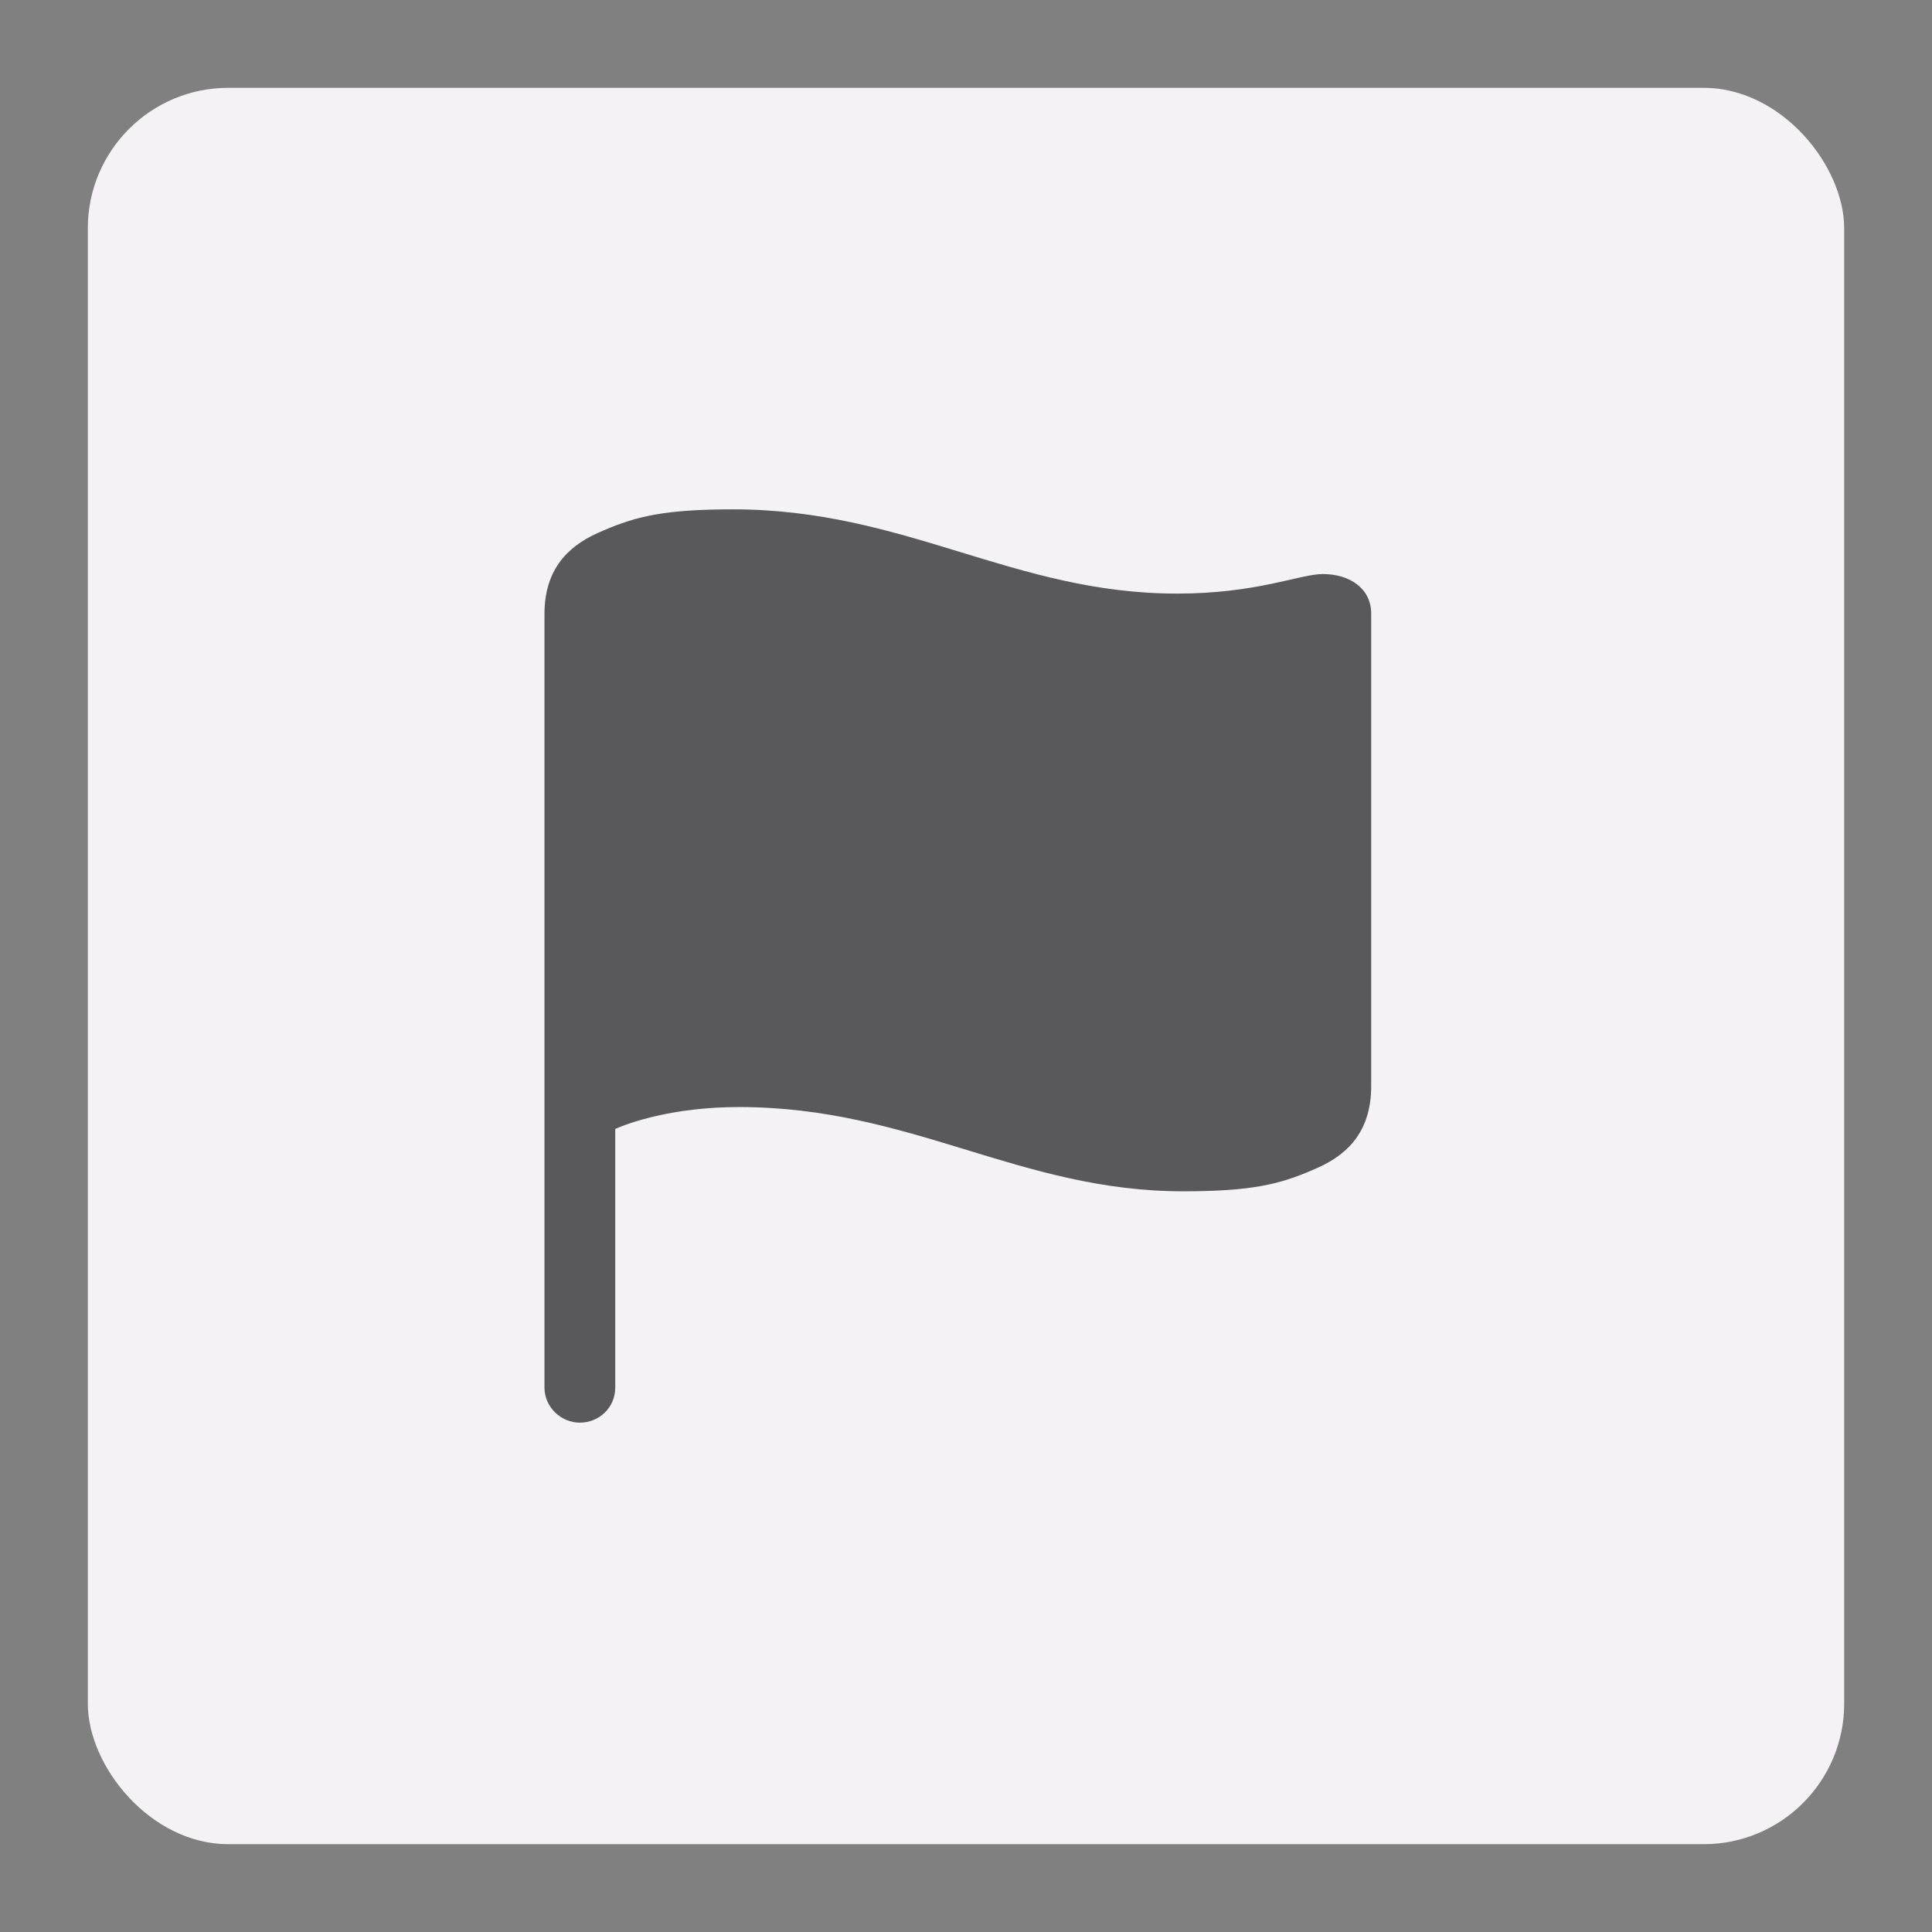 <?xml version="1.0" encoding="UTF-8"?>
<svg width="110px" height="110px" viewBox="0 0 110 110" version="1.1" xmlns="http://www.w3.org/2000/svg" xmlns:xlink="http://www.w3.org/1999/xlink">
    <rect x="0" y="0" width="110" height="110" fill="#808080" stroke="none"/>
    <!-- Generator: Sketch 59.1 (86144) - https://sketch.com -->
    <title>Miniature - Flag</title>
    <desc>Created with Sketch.</desc>
    <g id="Miniature---Flag" stroke="none" stroke-width="1" fill="none" fill-rule="evenodd">
        <rect id="Area" fill="#F4F2F5" x="5" y="5" width="100" height="100" rx="8"></rect>
        <path d="M33.014,81 C31.928,81 31,80.099 31,79.012 L31,34.963 C31,32.551 32.193,31.173 34.021,30.352 L34.383,30.193 C36.235,29.398 37.85,29 41.734,29 C51.567,29 57.689,33.797 67.018,33.797 C71.577,33.797 74.015,32.684 75.314,32.684 C76.851,32.684 78.07,33.506 78.07,34.937 L78.07,61.838 C78.07,64.276 76.878,65.654 75.049,66.476 L74.687,66.635 C72.839,67.43 71.247,67.828 67.363,67.828 C58.034,67.828 51.885,63.031 42.078,63.031 C38.182,63.031 35.691,63.985 35.029,64.276 L35.029,79.012 C35.029,80.125 34.127,81 33.014,81 Z" id="Icon" fill="#59585A" fill-rule="nonzero"></path>
    </g>
</svg>